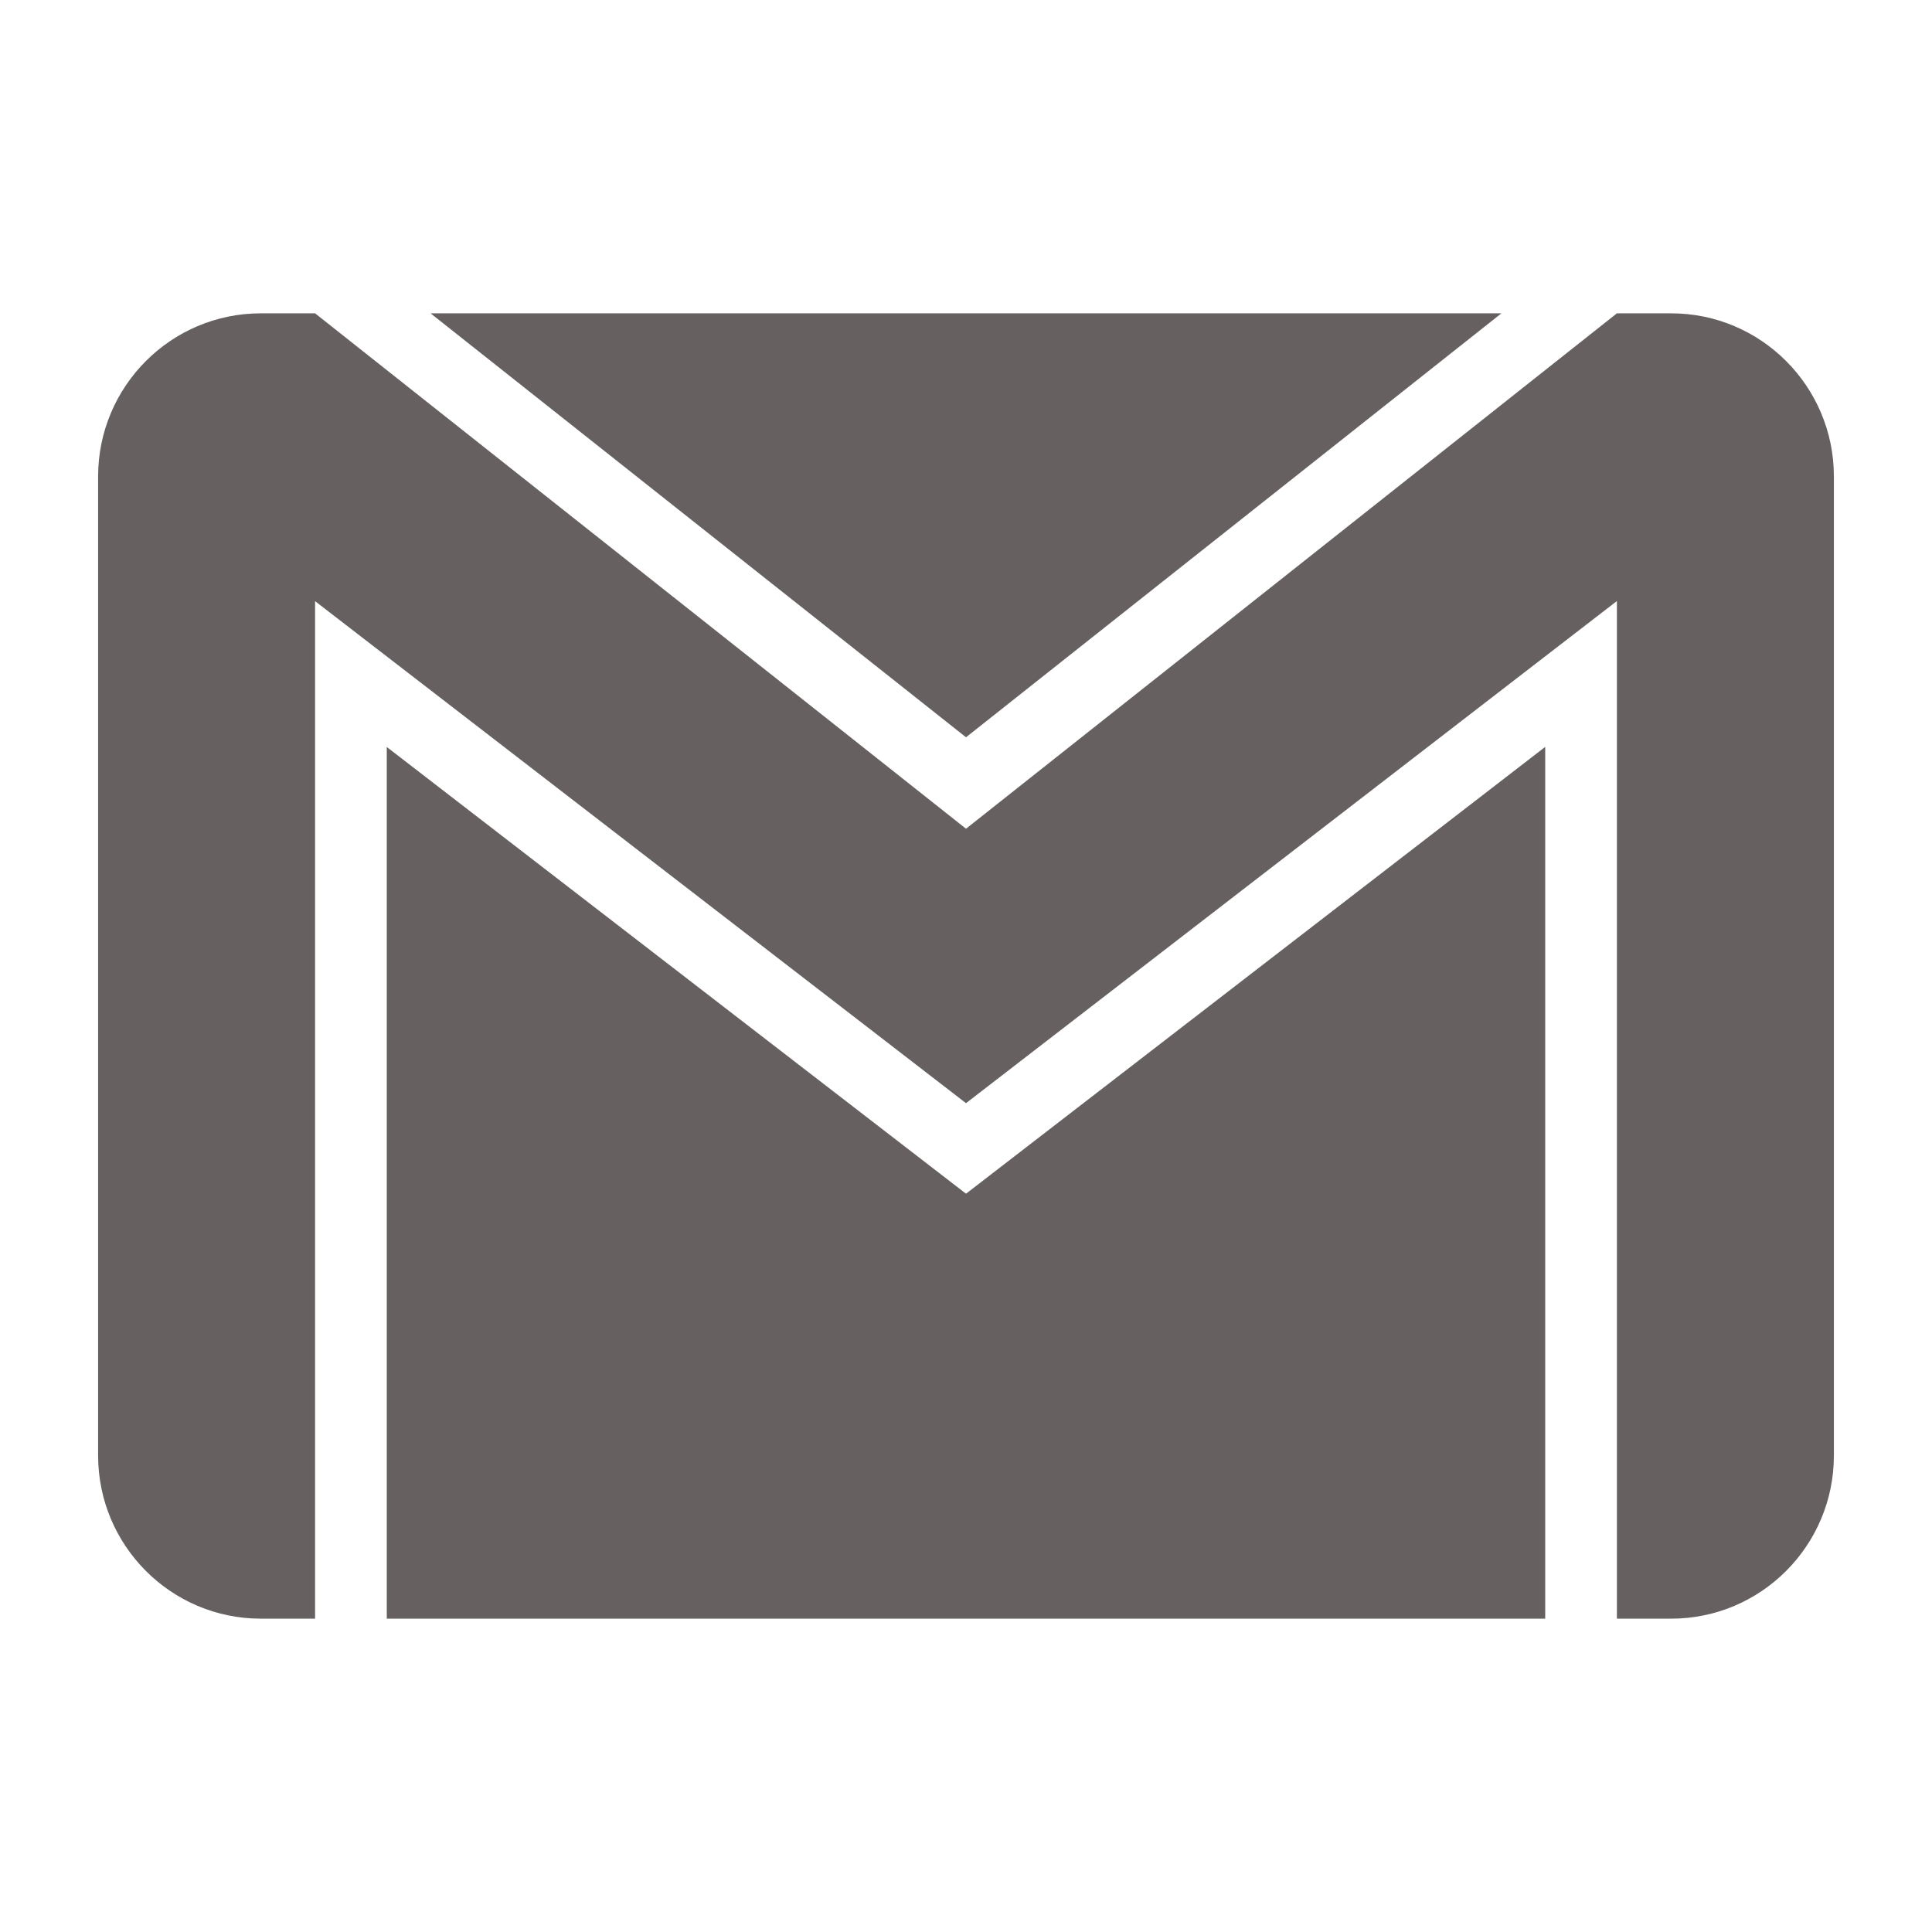 <svg viewBox="0 0 512 512" xml:space="preserve" xmlns="http://www.w3.org/2000/svg" enable-background="new 0 0 512 512"><path d="M397.89 83.035H114.106l141.897 112.351zM102.498 197.958v231.007h306.998V197.934l-153.491 118.41z" fill="#666060" class="fill-000000"></path><path d="M442.871 83.035h-14.375L256.003 219.621 83.498 83.035H69.125c-23.803 0-43.124 19.37-43.124 43.241v259.446c0 23.867 19.321 43.24 43.124 43.24h14.373v-269.65L256.003 292.35l172.493-133.07v269.684h14.375c23.806 0 43.128-19.373 43.128-43.24V126.276c0-23.87-19.319-43.241-43.128-43.241z" fill="#666060" class="fill-000000"></path></svg>